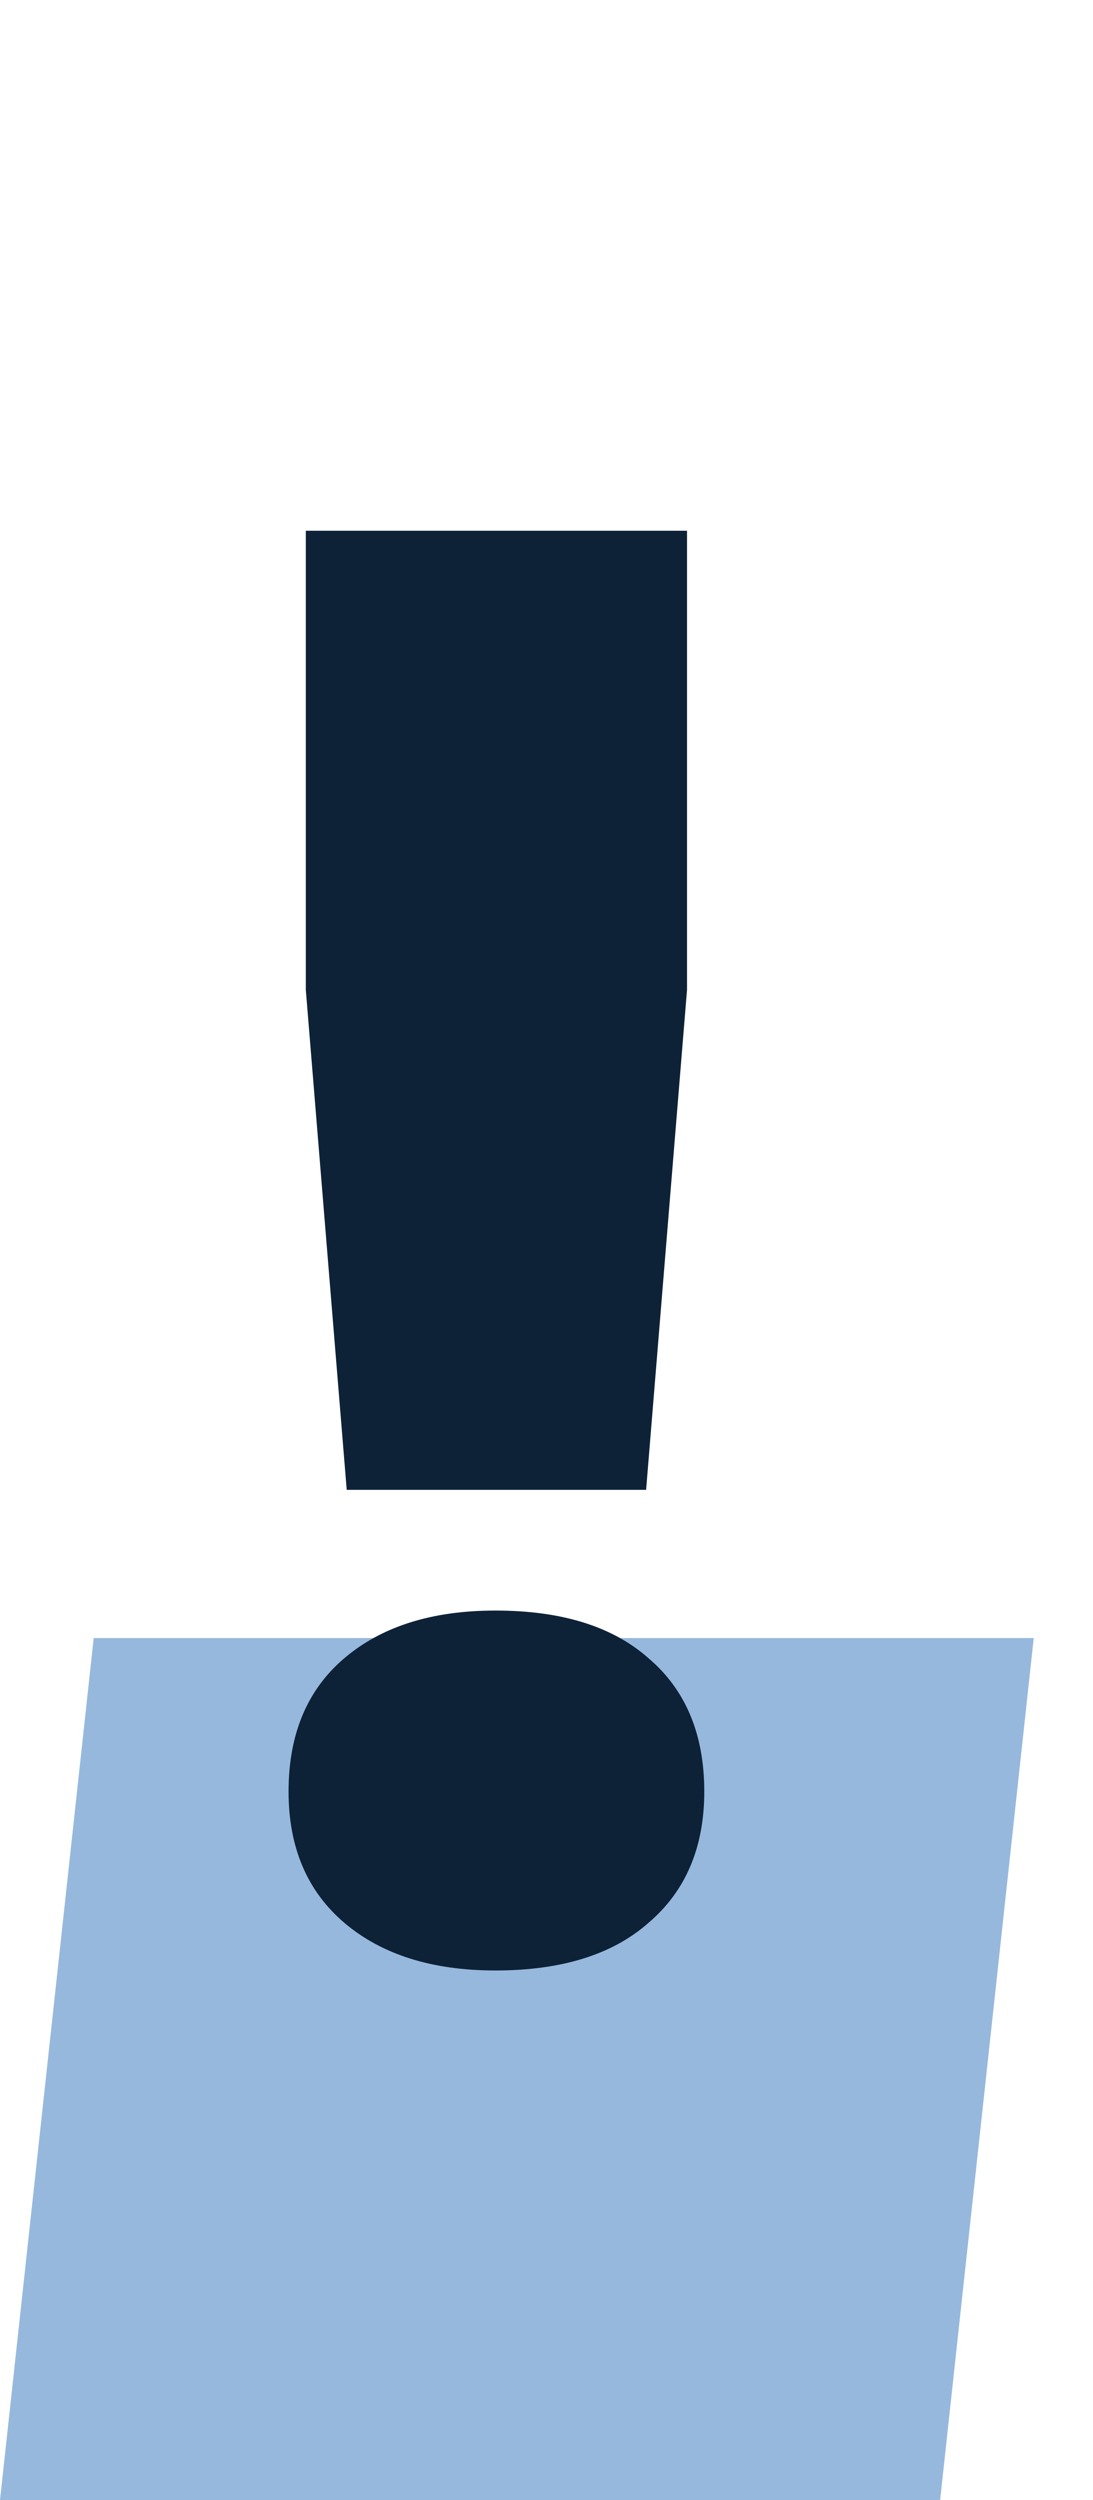 <svg width="14" height="32" viewBox="0 0 14 32" fill="none" xmlns="http://www.w3.org/2000/svg">
<path d="M1.2 20.966H13.241L12.042 32H0L1.2 20.966Z" fill="#97B8DD"/>
<path d="M8.8 6.793V12.669L8.276 19.069H4.441L3.917 12.669V6.793H8.8ZM6.345 20.614C7.191 20.614 7.844 20.816 8.303 21.221C8.781 21.625 9.021 22.195 9.021 22.931C9.021 23.648 8.781 24.209 8.303 24.614C7.844 25.018 7.191 25.221 6.345 25.221C5.536 25.221 4.892 25.018 4.414 24.614C3.936 24.209 3.696 23.648 3.696 22.931C3.696 22.195 3.936 21.625 4.414 21.221C4.892 20.816 5.536 20.614 6.345 20.614Z" fill="#0D2237"/>
</svg>

